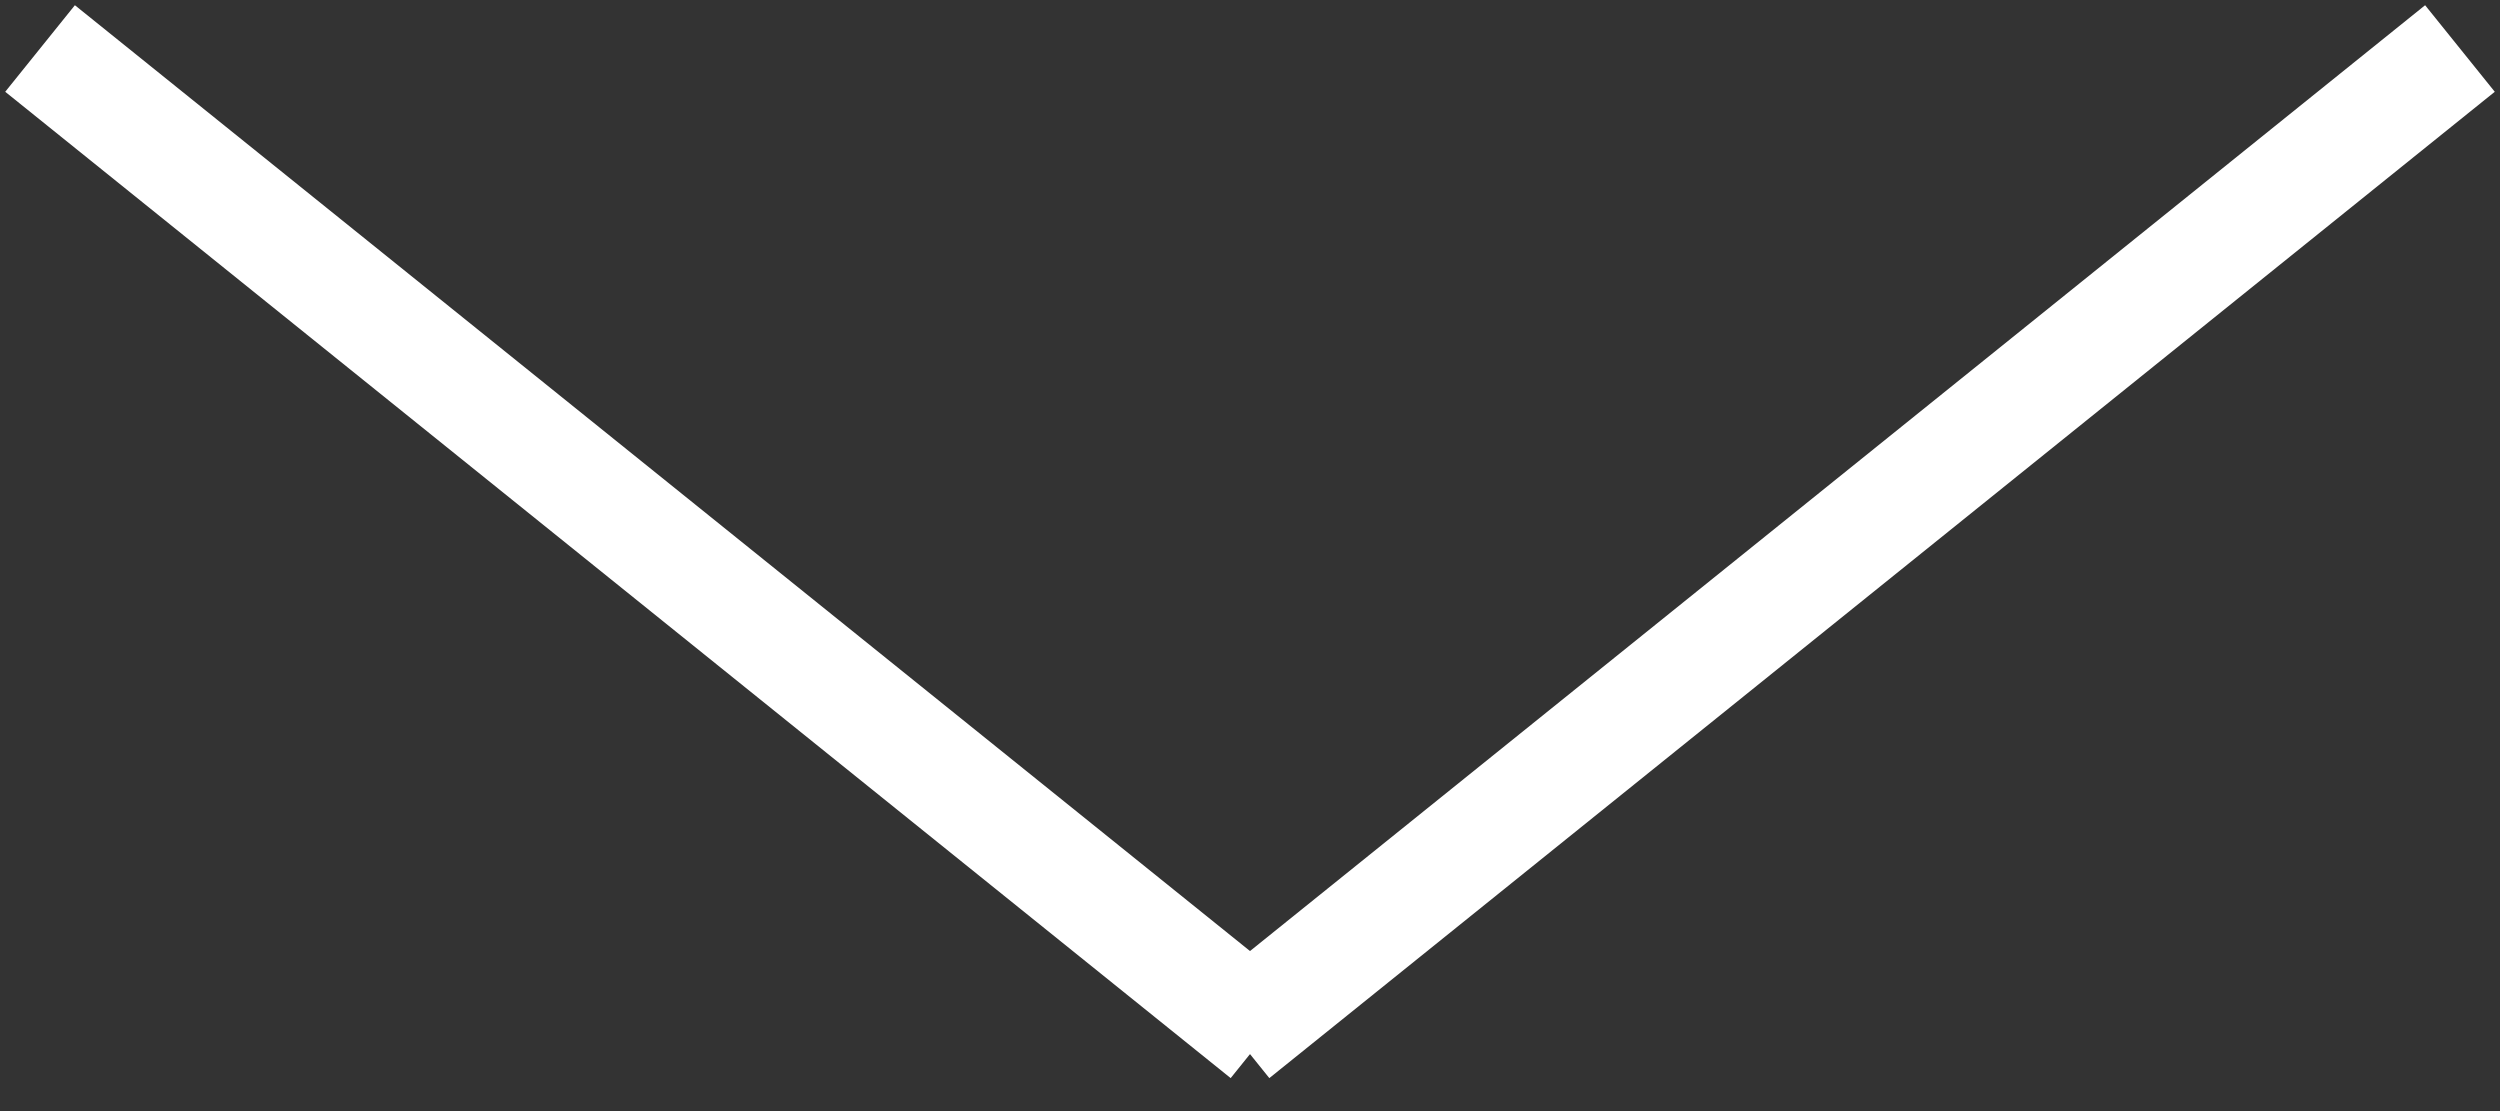 <?xml version="1.0" encoding="UTF-8" standalone="no"?>
<svg width="45px" height="20px" viewBox="0 0 45 20" version="1.1" xmlns="http://www.w3.org/2000/svg" xmlns:xlink="http://www.w3.org/1999/xlink">
    <rect x="0" y="0" width="45" height="20" fill="#333333" stroke="none"/>
    <!-- Generator: Sketch 40.3 (33839) - http://www.bohemiancoding.com/sketch -->
    <title>Group 5</title>
    <desc>Created with Sketch.</desc>
    <defs></defs>
    <g id="Page-1" stroke="none" stroke-width="1" fill="none" fill-rule="evenodd" stroke-linecap="square">
        <g id="Artboard-3" transform="translate(-598, -6741)" stroke="#FFFFFF" stroke-width="2">
            <g id="Group-5" transform="translate(599, 6742)">
                <path d="M22.5,0.5 L43,17" id="Line-Copy" transform="translate(32.5, 8.5) scale(-1, 1) translate(-32.5, -8.5) "></path>
                <path d="M0.5,0.5 L21,17" id="Line-Copy"></path>
            </g>
        </g>
    </g>
</svg>